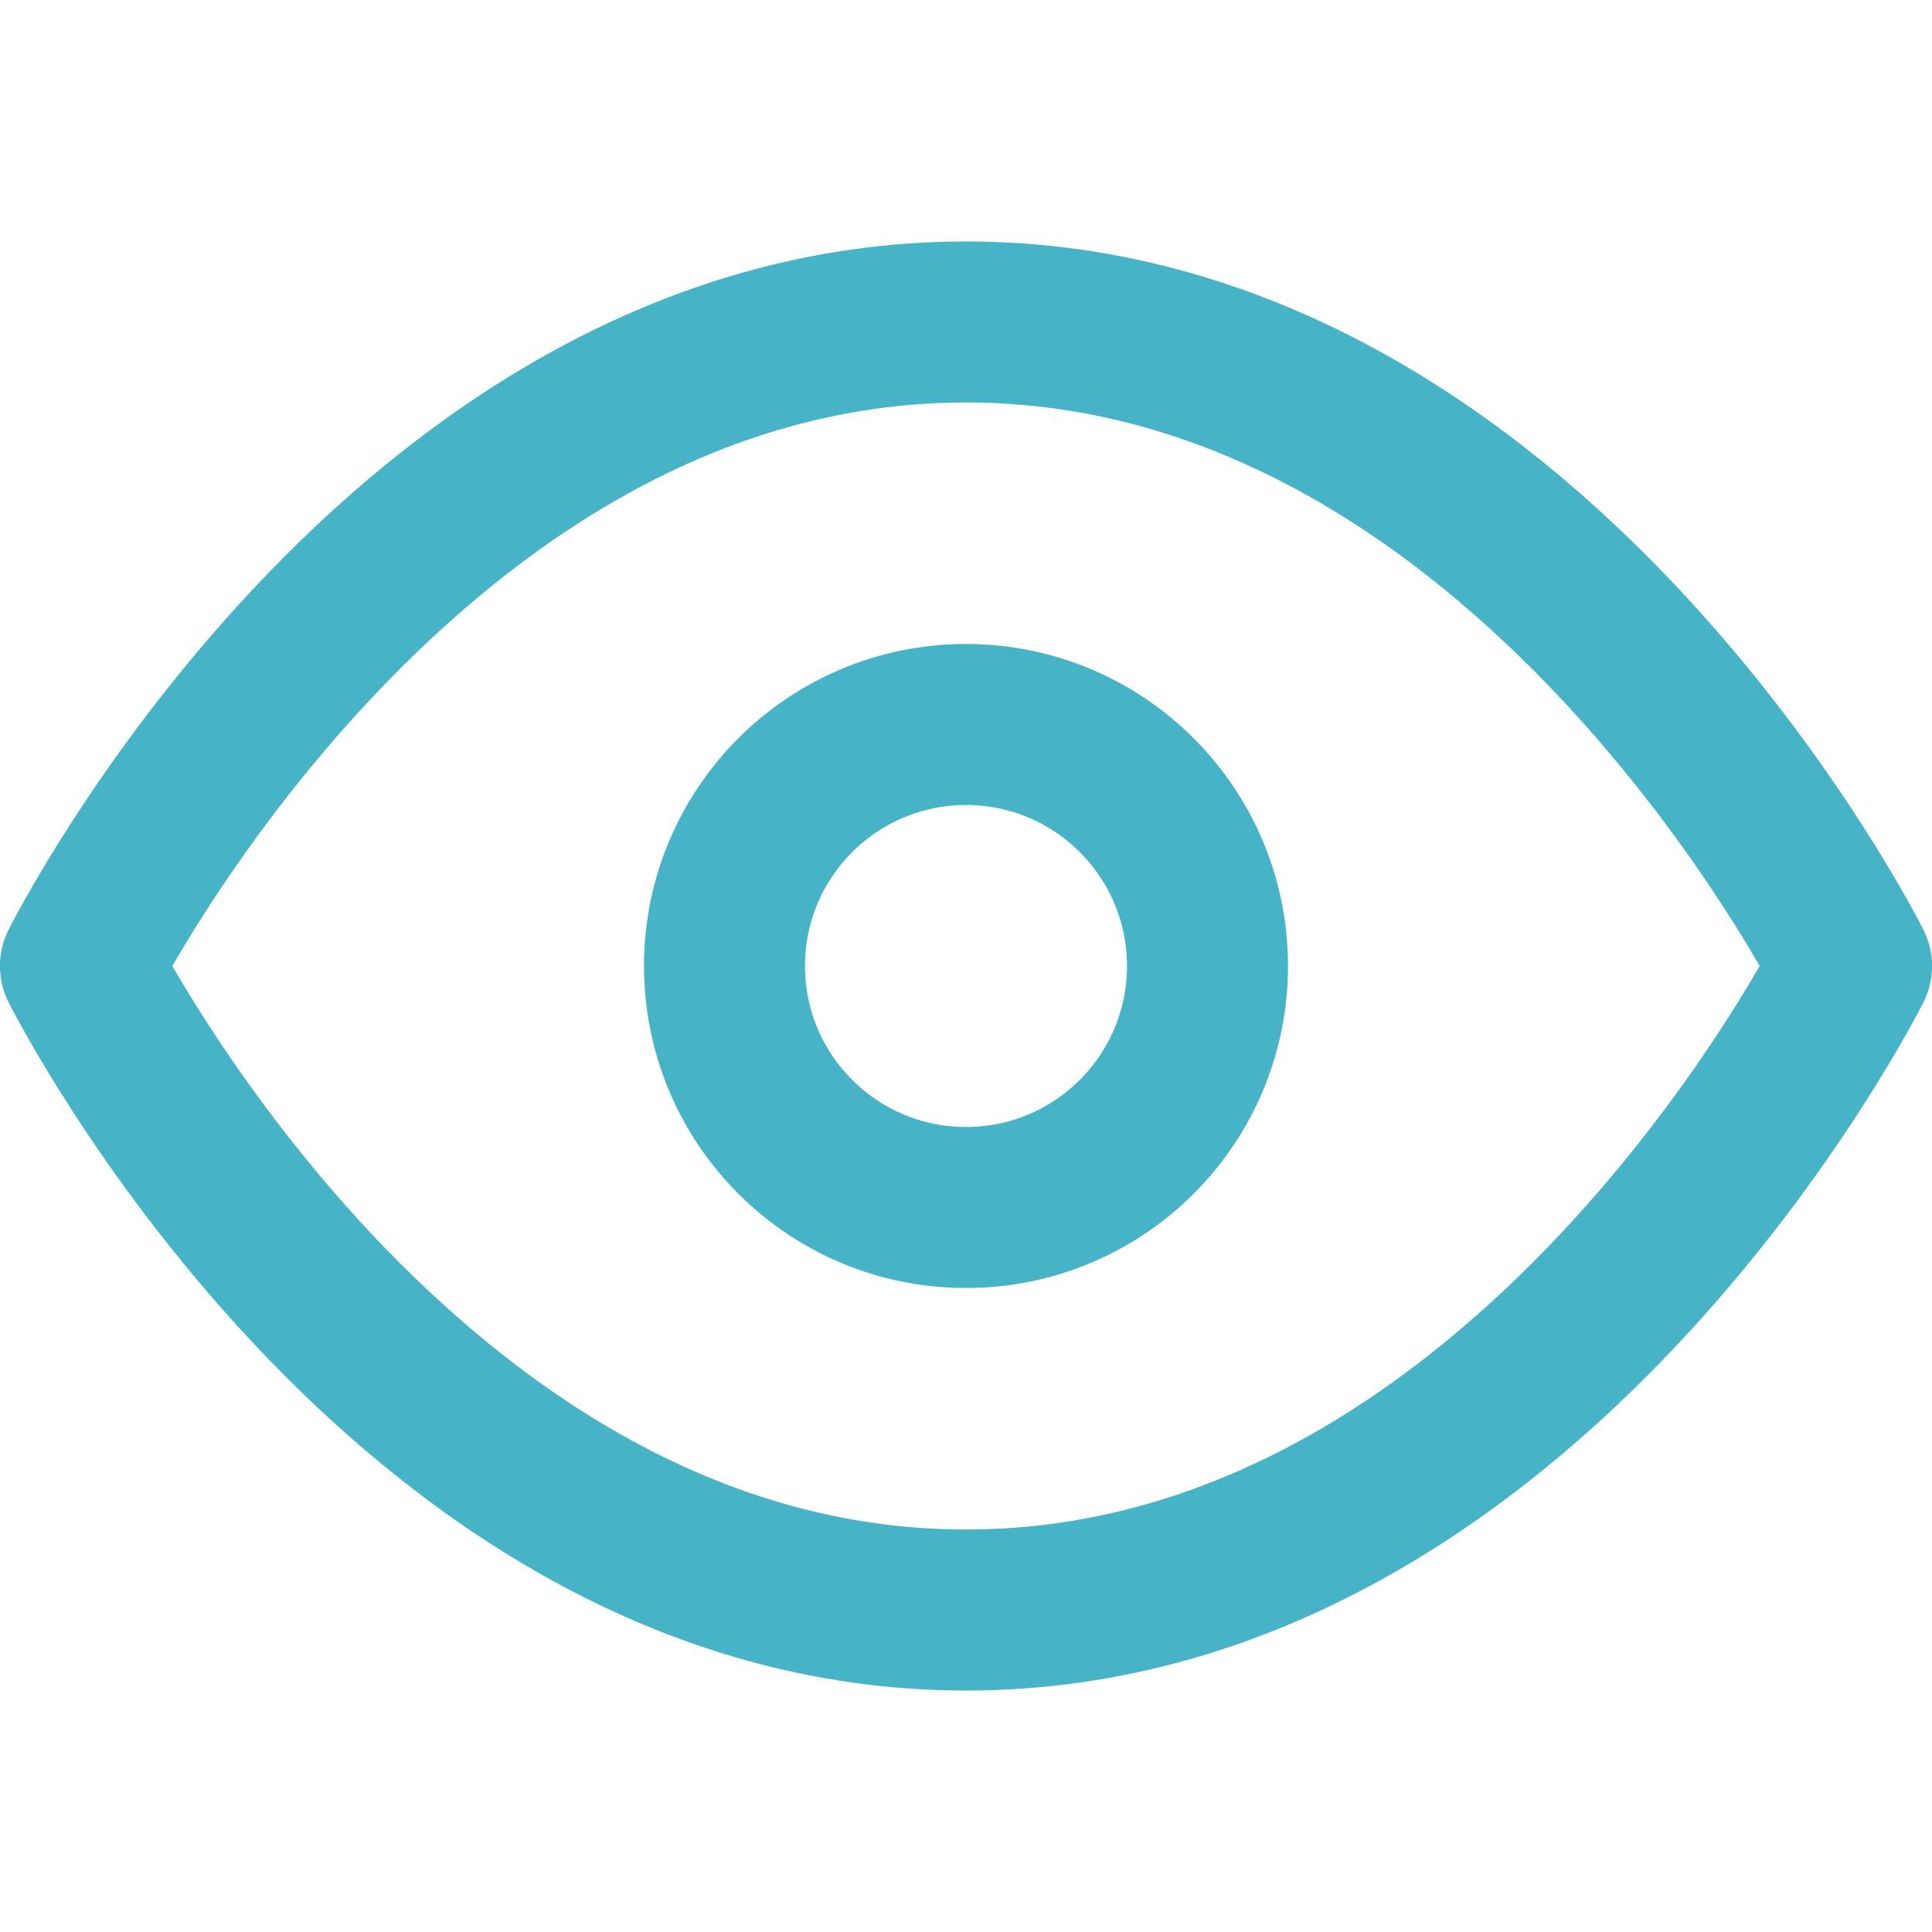 <svg xmlns="http://www.w3.org/2000/svg" xmlns:xlink="http://www.w3.org/1999/xlink" width="20" height="20" viewBox="0 0 20 20"><defs><clipPath id="b"><rect width="20" height="20"/></clipPath></defs><g id="a" clip-path="url(#b)"><rect width="20" height="20" fill="rgba(177,174,174,0)"/><rect width="20" height="20" fill="#fcfcfc" opacity="0"/><g transform="translate(1.29 2.499)"><path d="M.833,10S4.167,3.333,10,3.333,19.167,10,19.167,10,15.833,16.667,10,16.667.833,10,.833,10Z" transform="translate(-1.29 -2.499)" fill="none" stroke="#47b3c7" stroke-linecap="round" stroke-linejoin="round" stroke-width="1.667"/><circle cx="2.5" cy="2.5" r="2.5" transform="translate(6.21 5.001)" fill="none" stroke="#47b3c7" stroke-linecap="round" stroke-linejoin="round" stroke-width="1.667"/></g></g></svg>